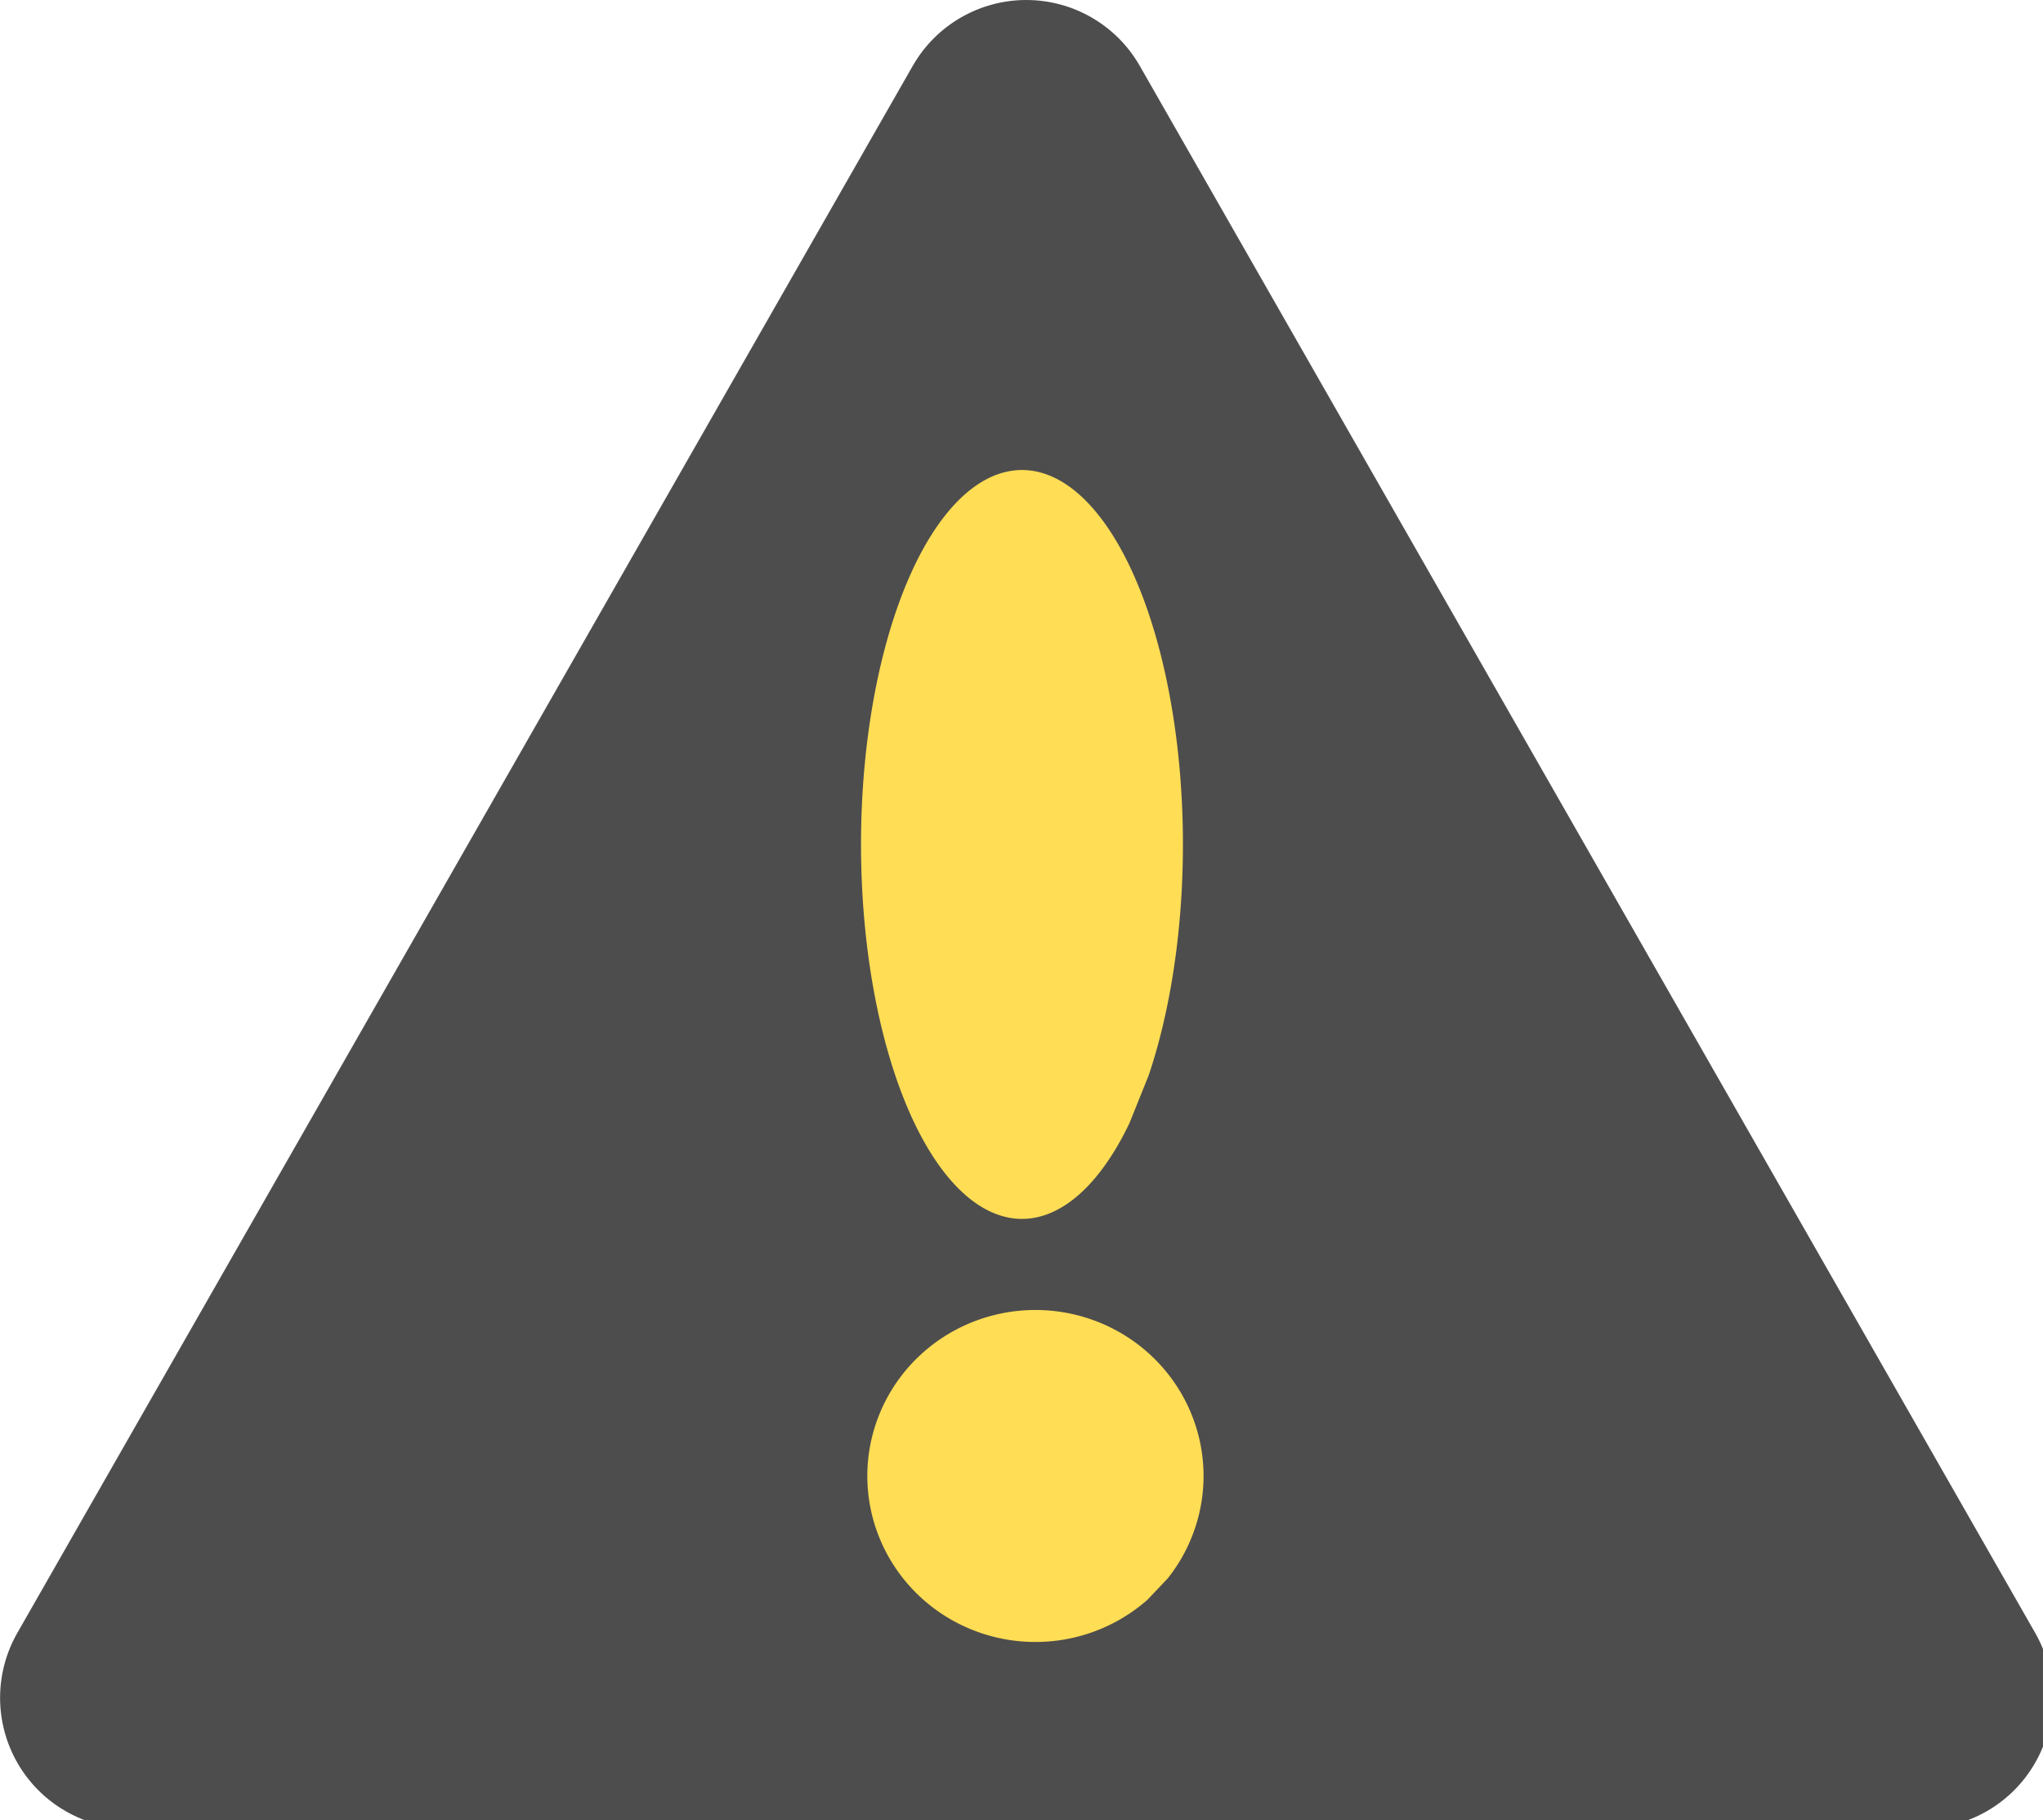 <?xml version="1.0" encoding="UTF-8" standalone="no"?>
<svg
   xmlns:dc="http://purl.org/dc/elements/1.1/"
   xmlns:cc="http://creativecommons.org/ns#"
   xmlns:rdf="http://www.w3.org/1999/02/22-rdf-syntax-ns#"
   xmlns:svg="http://www.w3.org/2000/svg"
   xmlns="http://www.w3.org/2000/svg"
   xmlns:sodipodi="http://sodipodi.sourceforge.net/DTD/sodipodi-0.dtd"
   xmlns:inkscape="http://www.inkscape.org/namespaces/inkscape"
   height="89.093"
   width="100"
   id="svg2"
   version="1.1"
   inkscape:version="0.91 r13725"
   sodipodi:docname="Risk.svg">
  <defs
     id="defs8" />
  <sodipodi:namedview
     pagecolor="#ffffff"
     bordercolor="#666666"
     borderopacity="1"
     objecttolerance="10"
     gridtolerance="10"
     guidetolerance="10"
     inkscape:pageopacity="0"
     inkscape:pageshadow="2"
     inkscape:window-width="1974"
     inkscape:window-height="1118"
     id="namedview6"
     showgrid="false"
     inkscape:zoom="3.6875001"
     inkscape:cx="-58.260677"
     inkscape:cy="21.61521"
     inkscape:window-x="481"
     inkscape:window-y="138"
     inkscape:window-maximized="0"
     inkscape:current-layer="svg2"
     fit-margin-top="0"
     fit-margin-left="0"
     fit-margin-right="0"
     fit-margin-bottom="0" />
  <g
     id="signoDeAdmiracion"
     transform="translate(-462,-403.954)">
    <g
       id="g4170"
       transform="matrix(0.1,0,0,0.1,461.033,403.854)">
      <path
         transform="translate(9.714,1)"
         sodipodi:nodetypes="cssccssssc"
         style="fill:#4d4d4d"
         inkscape:connector-curvature="0"
         id="Fondo"
         d="m 996.14,799.247 -438.286,-767 C 546.459,12.306 525.253,0 502.286,0 c -22.967,0 -44.173,12.306 -55.567,32.247 l -438.286,767 c -11.319,19.809 -11.238,44.144 0.213,63.876 C 20.097,882.855 41.185,895 64,895 l 876.572,0 c 22.814,0 43.903,-12.145 55.354,-31.877 11.451,-19.732 11.533,-44.067 0.214,-63.876 z" />
      <path
         id="path4161"
         sodipodi:type="arc"
         sodipodi:cx="516.49146"
         sodipodi:cy="723.42151"
         sodipodi:rx="82.285713"
         sodipodi:ry="81.247368"
         sodipodi:start="0.84005664"
         sodipodi:end="0.66377315"
         sodipodi:open="true"
         d="M 571.411,783.925 A 82.286,81.247 0 0 1 457.694,780.261 82.286,81.247 0 0 1 456.391,667.926 82.286,81.247 0 0 1 569.993,661.693 82.286,81.247 0 0 1 581.306,773.477"
         style="fill:#ffdd55;fill-opacity:1;stroke:none;stroke-width:1;stroke-opacity:1" />
      <path
         id="path4163"
         sodipodi:type="arc"
         sodipodi:cx="509.90204"
         sodipodi:cy="414.31903"
         sodipodi:rx="78.78376"
         sodipodi:ry="183.26823"
         sodipodi:start="0.84005664"
         sodipodi:end="0.66377315"
         sodipodi:open="true"
         d="m 562.484,550.795 a 78.784,183.268 0 0 1 -108.877,-8.265 78.784,183.268 0 0 1 -1.247,-253.39 78.784,183.268 0 0 1 108.767,-14.062 78.784,183.268 0 0 1 10.831,252.151"
         style="fill:#ffdd55;fill-opacity:1" />
    </g>
  </g>
  <path
     sodipodi:nodetypes="ccccccccccccccccccc"
     style="fill:none;fill-opacity:1;stroke:none"
     inkscape:connector-curvature="0"
     id="PapyrusPath"
     d="M 99.601,79.633 88.694,60.545 77.787,41.458 66.88,22.37 55.972,3.282 50.441,0.072 44.909,3.282 34.002,22.37 23.095,41.458 12.187,60.545 1.28,79.633 l 0.021,6.359 5.51,3.173 21.815,0 21.815,0 21.815,0 21.815,0 5.51,-3.173 z" />
</svg>

